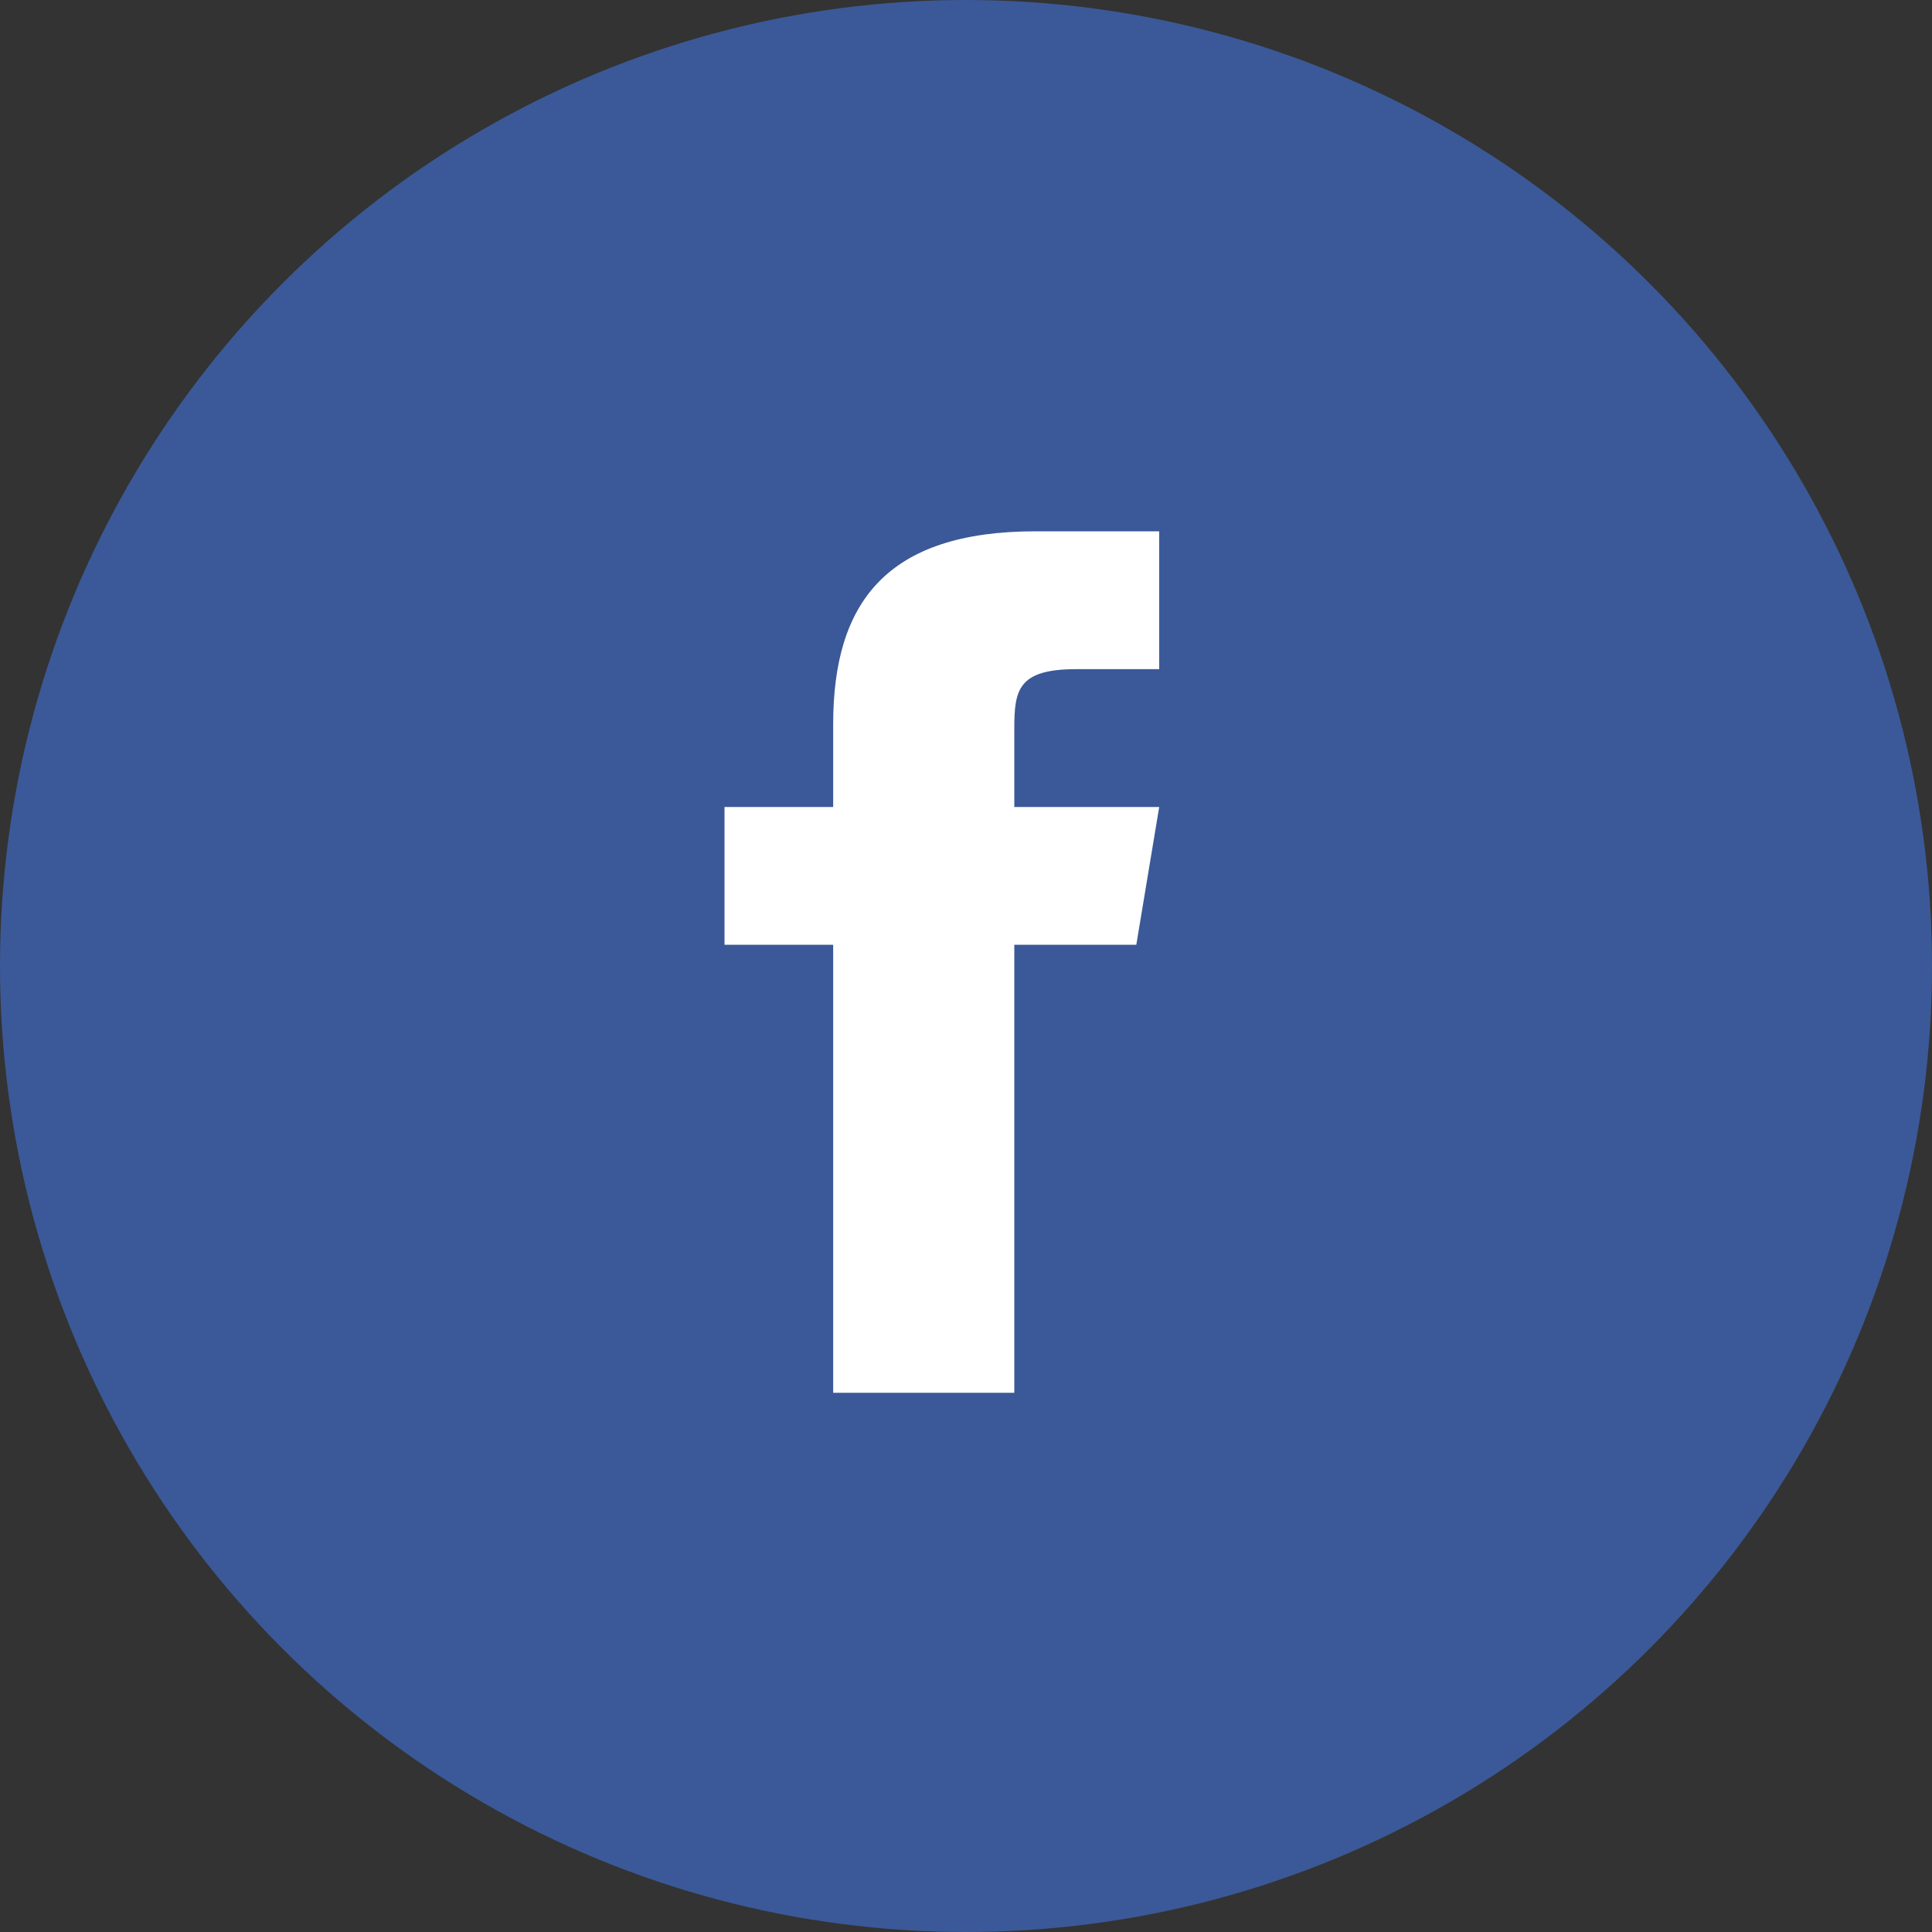 <svg width="40" height="40" viewBox="0 0 40 40" fill="none" xmlns="http://www.w3.org/2000/svg">
<rect x="0" y="0" width="40" height="40" fill="#333333" stroke="none"/>
<circle cx="20" cy="20" r="20" fill="#3B5998"/>
<path d="M23.526 19.561H21V28.836H17.25V19.561H15V16.708H17.25V14.988C17.252 12.485 18.344 11 21.444 11H24V13.854H22.285C21.078 13.854 21 14.282 21 15.083V16.708H24L23.526 19.561Z" fill="white"/>
</svg>

